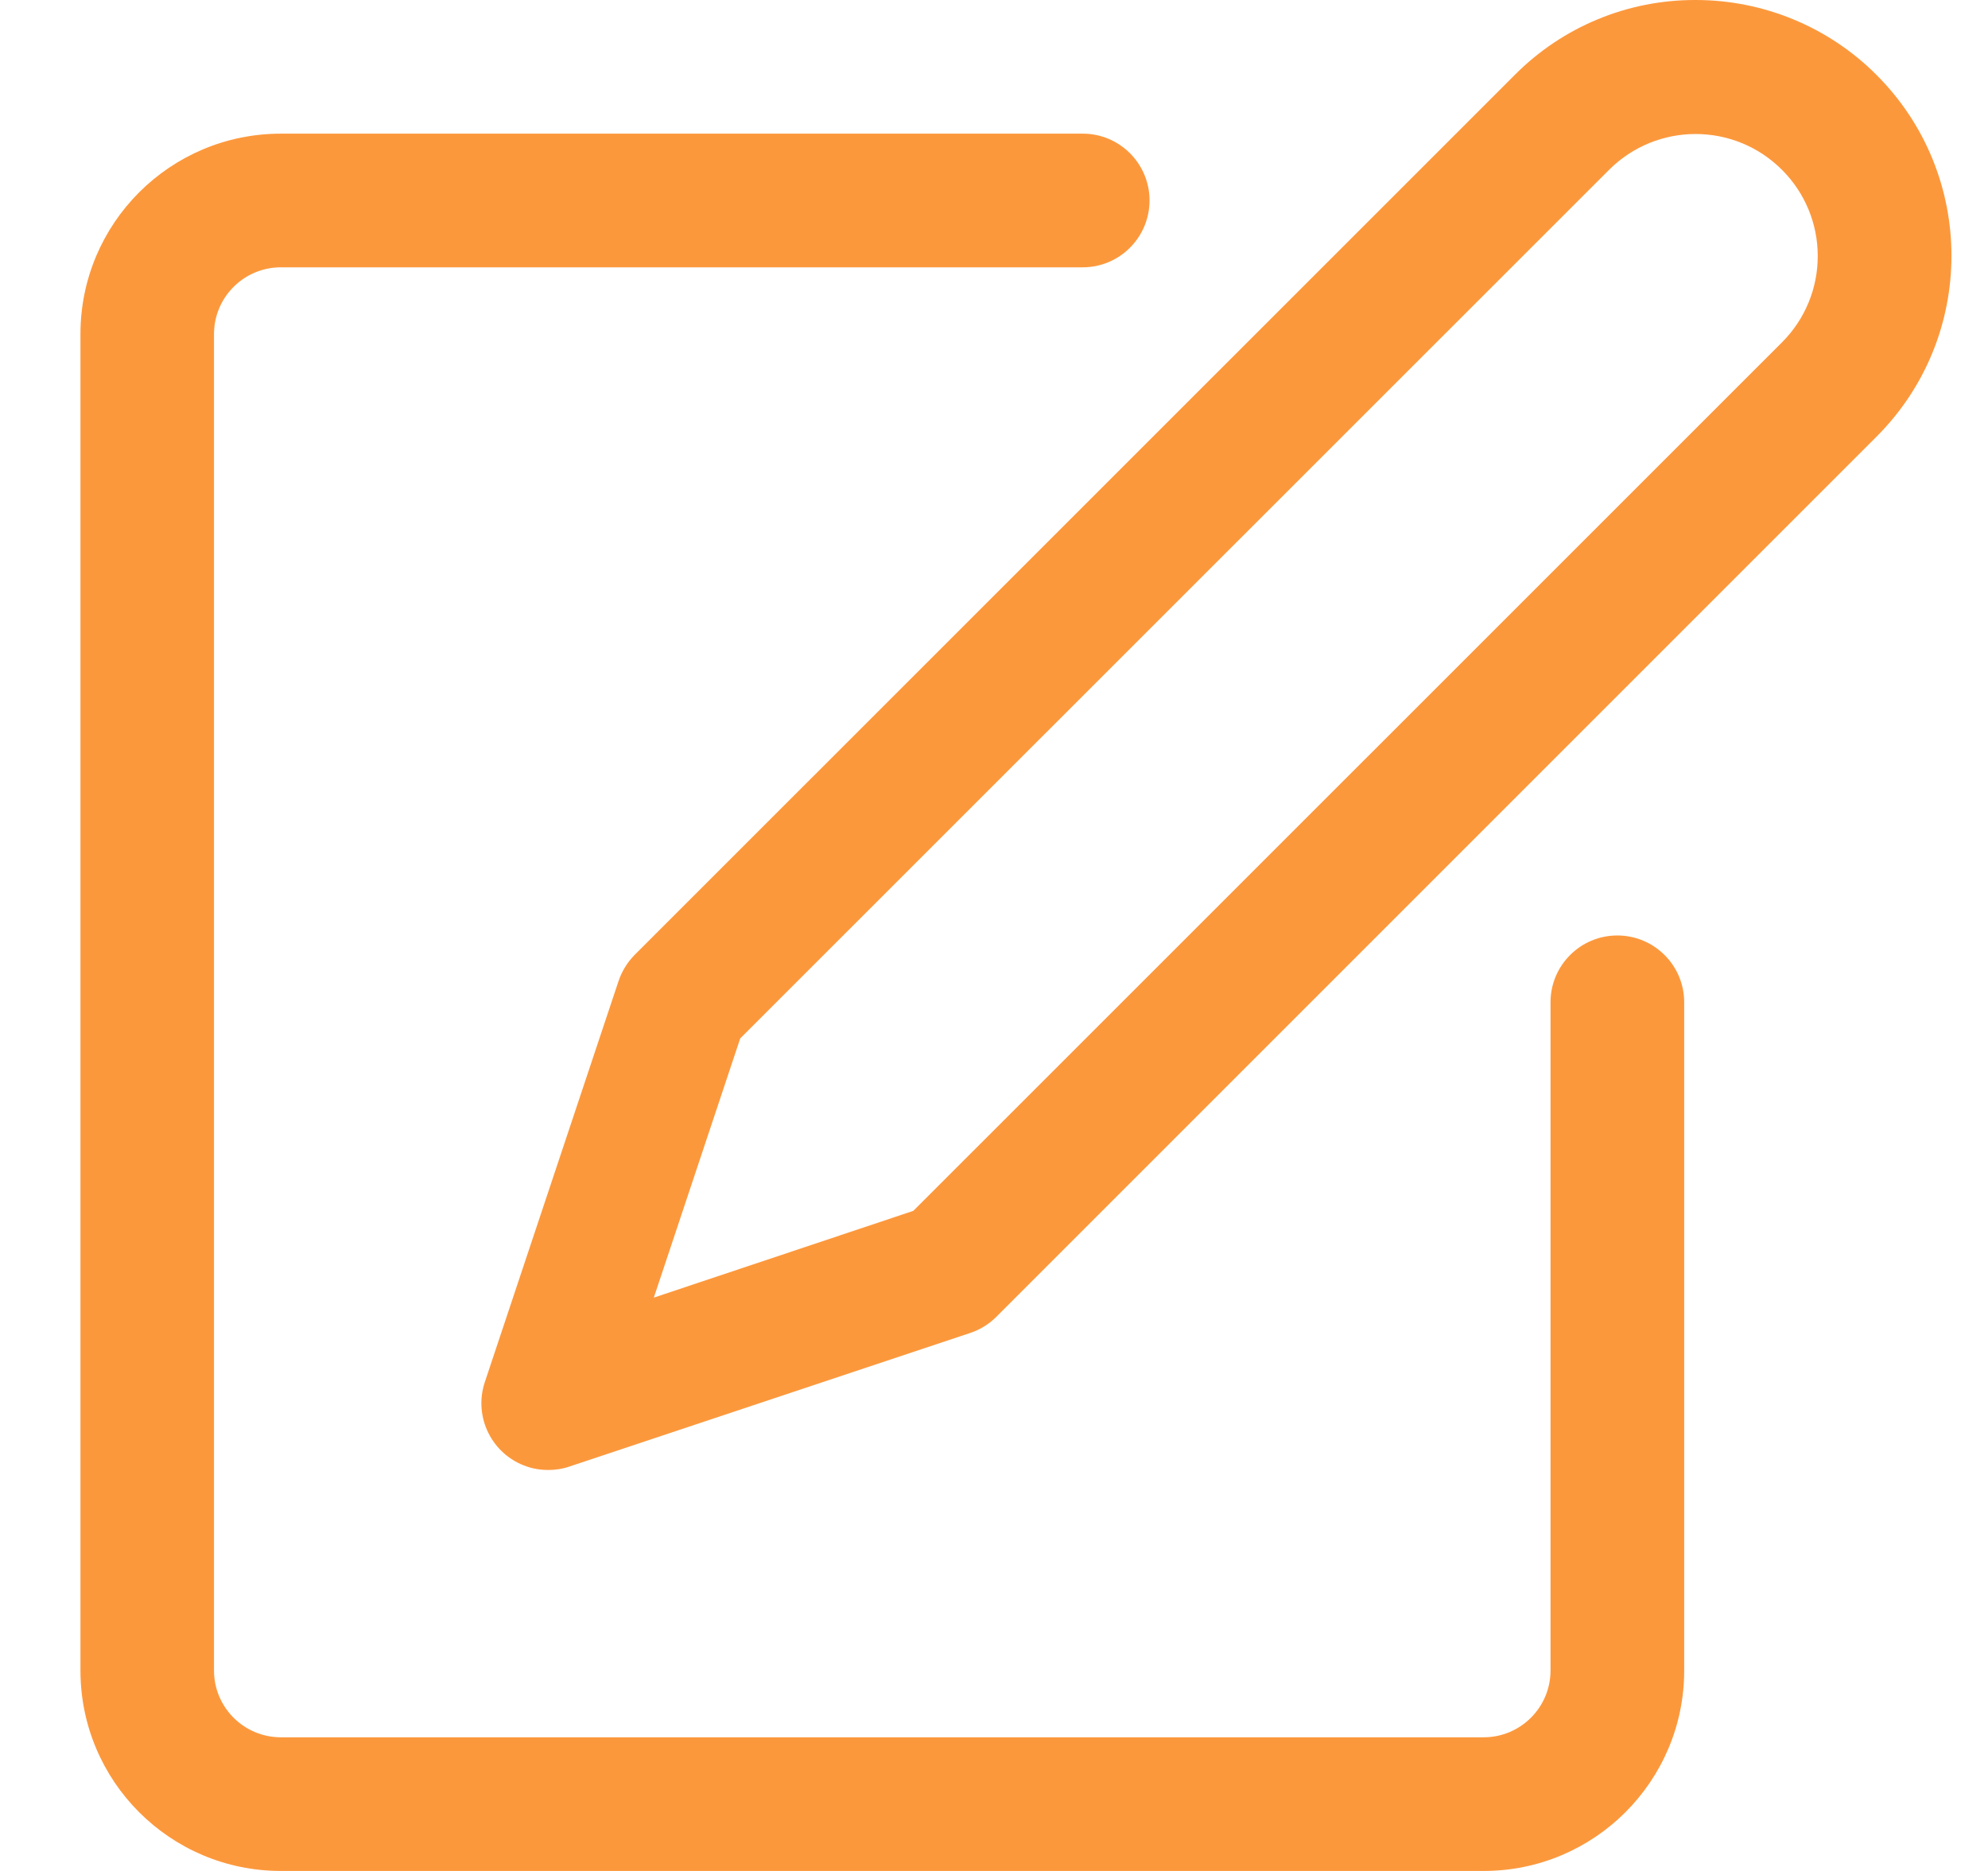 <svg width="17" height="16" viewBox="0 0 17 16" fill="none" xmlns="http://www.w3.org/2000/svg">
<path fill-rule="evenodd" clip-rule="evenodd" d="M14.5 9.05818e-06C15.08 -5.63367e-05 15.637 0.23 16.047 0.641C16.901 1.495 16.901 2.88 16.047 3.734L8.52 11.261C8.457 11.324 8.381 11.371 8.297 11.399L4.868 12.542C4.81 12.562 4.749 12.571 4.687 12.571C4.626 12.571 4.565 12.562 4.507 12.542C4.208 12.442 4.046 12.119 4.146 11.819L5.289 8.391C5.317 8.307 5.364 8.23 5.426 8.167L12.953 0.641C13.362 0.229 13.919 -0.002 14.5 9.05818e-06ZM7.81 10.355L15.239 2.927C15.435 2.731 15.545 2.465 15.544 2.188C15.544 1.912 15.434 1.648 15.239 1.453C14.831 1.044 14.17 1.044 13.761 1.451L6.33 8.88L5.591 11.097L7.81 10.355Z" fill="#FC983C"/>
<path d="M13.259 8.571C13.259 8.256 13.515 8 13.83 8C14.146 8 14.402 8.256 14.402 8.571V14.286C14.402 15.232 13.634 16 12.687 16H2.402C1.455 16 0.688 15.232 0.688 14.286V2.857C0.688 1.91 1.455 1.143 2.402 1.143H9.259C9.574 1.143 9.83 1.399 9.83 1.714C9.83 2.03 9.574 2.286 9.259 2.286H2.402C2.086 2.286 1.83 2.542 1.83 2.857V14.286C1.83 14.601 2.086 14.857 2.402 14.857H12.687C13.003 14.857 13.259 14.601 13.259 14.286V8.571Z" fill="#FC983C"/>
</svg>
